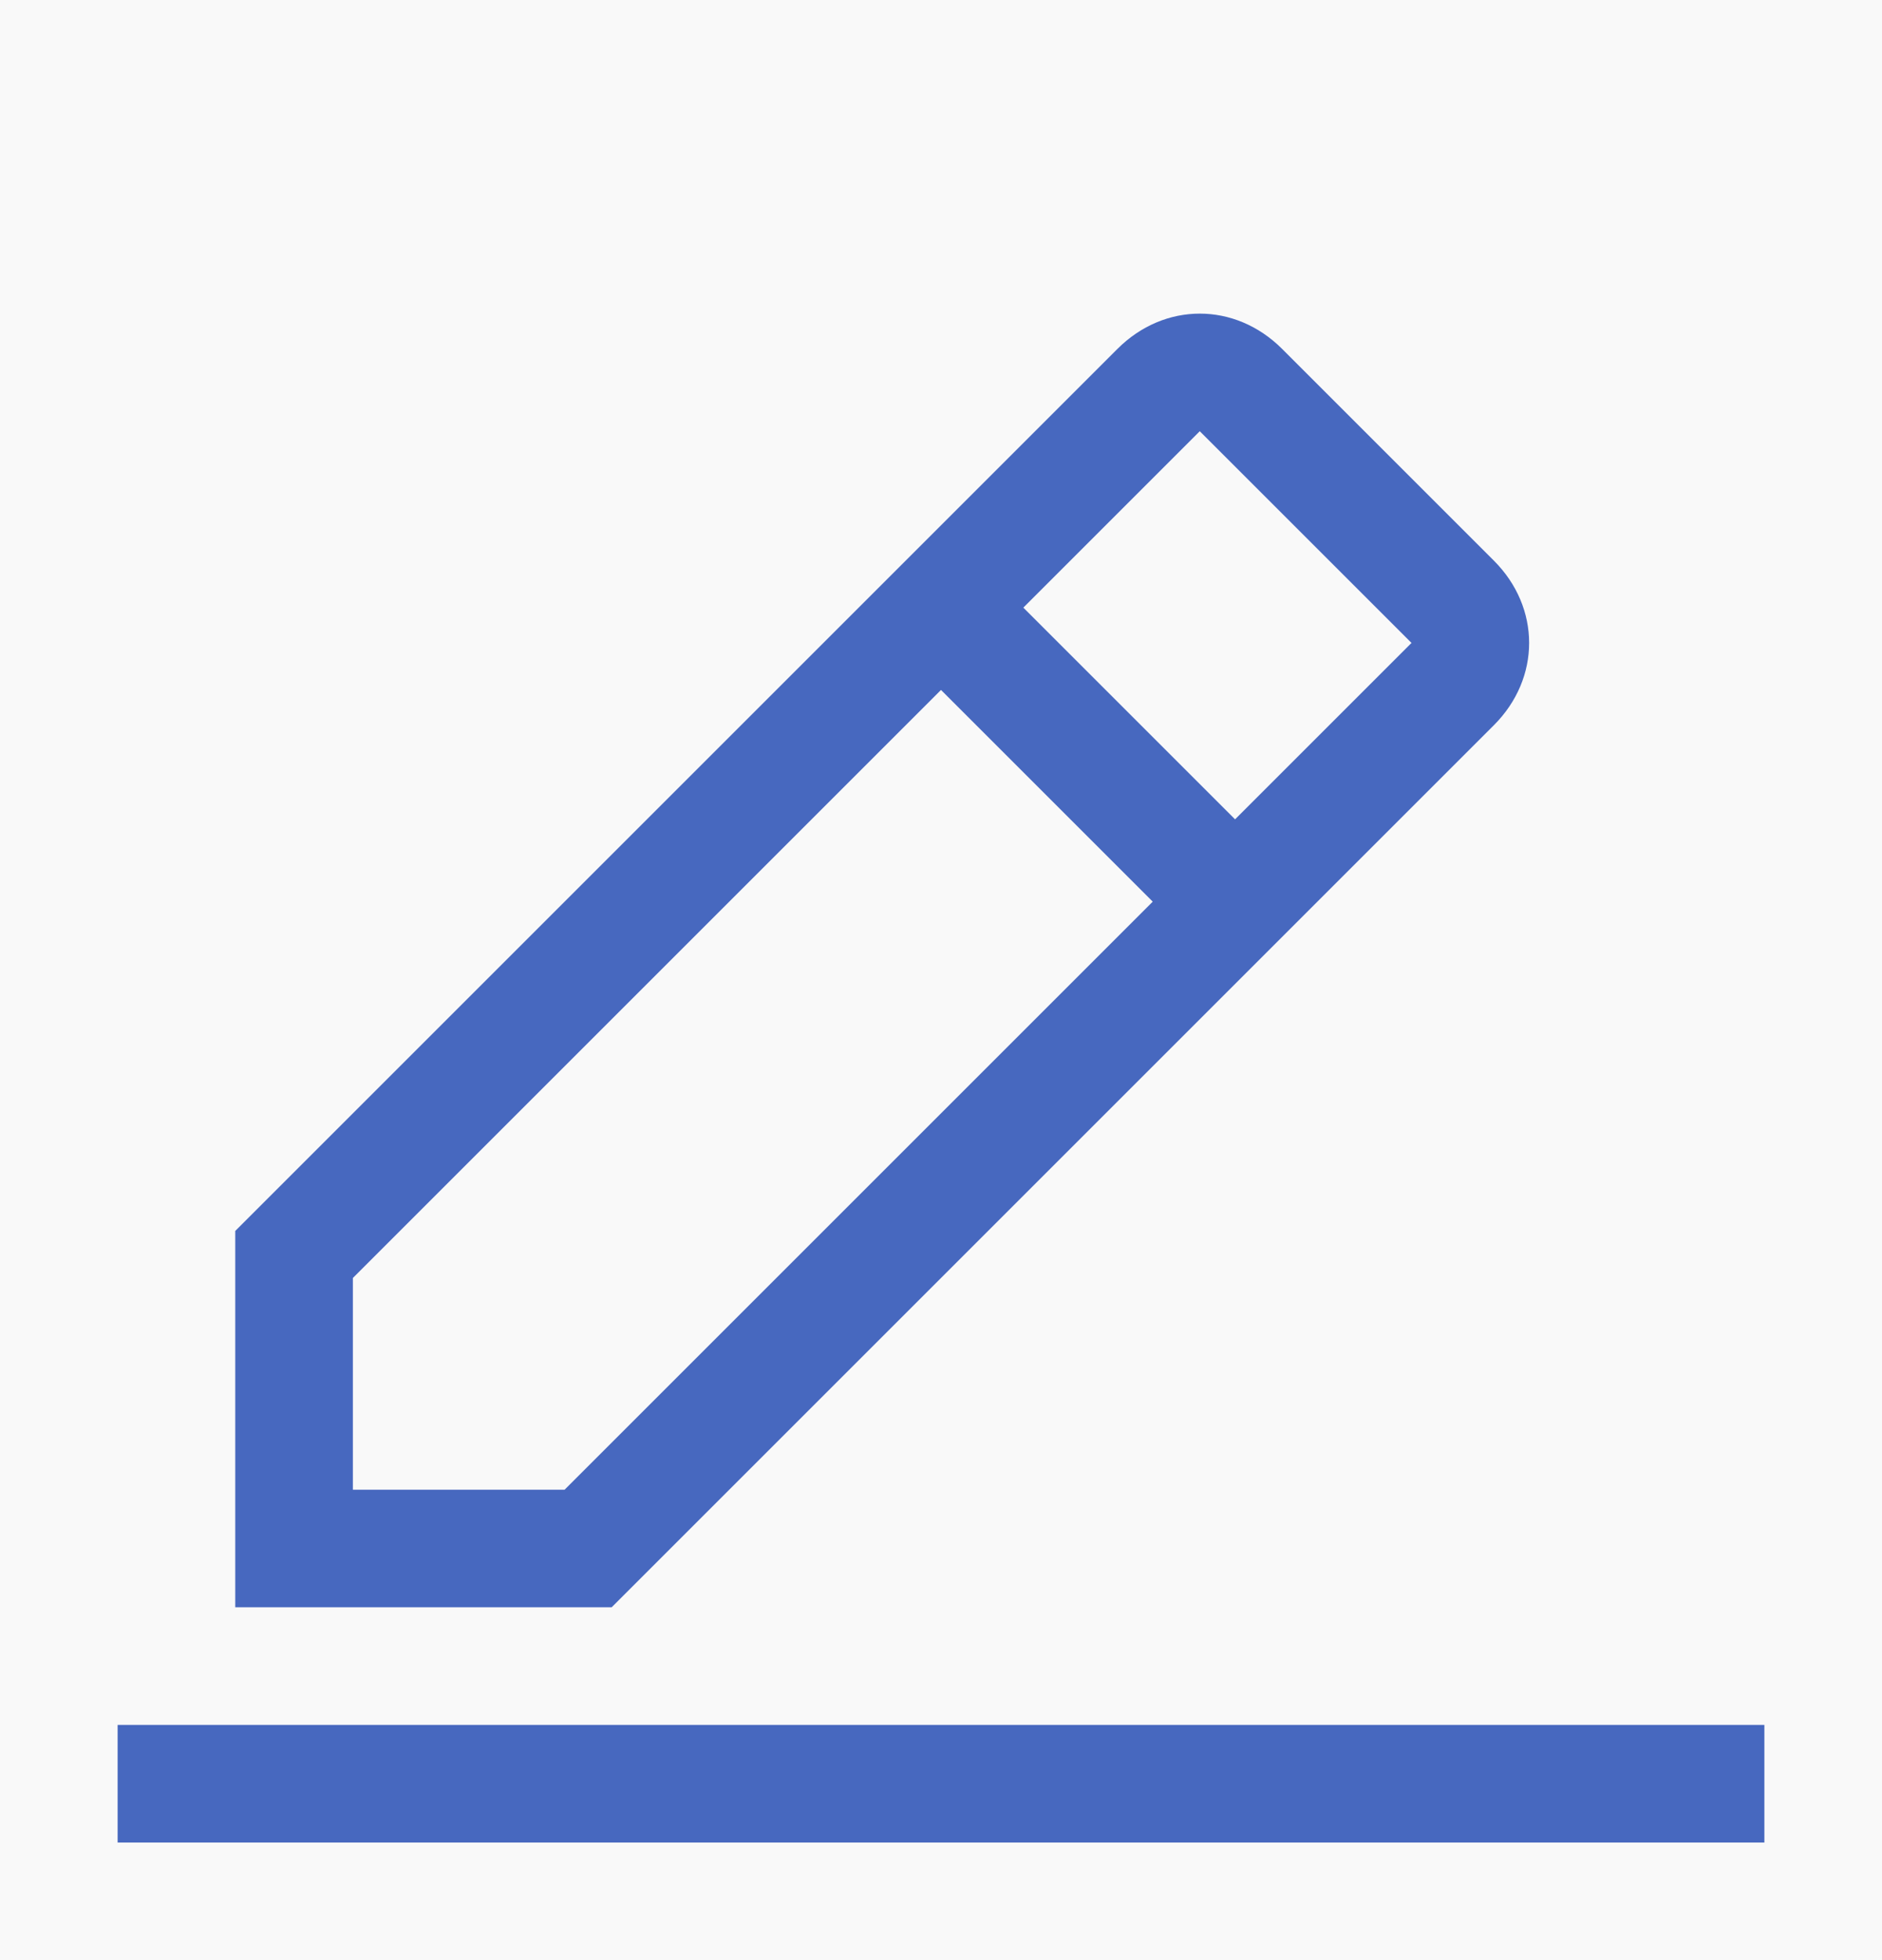 <svg width="24" height="25" viewBox="0 0 24 25" fill="none" xmlns="http://www.w3.org/2000/svg">
<rect width="24" height="25" fill="#F5F5F5"/>
<g id="Profile">
<g clip-path="url(#clip0_0_1)">
<rect x="-215" y="-578" width="393" height="852" rx="40" fill="#F9F9F9"/>
<g id="Frame 20" filter="url(#filter0_d_0_1)">
<g id="carbon:edit">
<path id="Vector" d="M1.5 20H22.5V21.5H1.5V20ZM19.05 7.25C19.65 6.65 19.65 5.75 19.05 5.15L16.35 2.45C15.75 1.85 14.85 1.85 14.25 2.45L3 13.7V18.5H7.8L19.05 7.25ZM15.3 3.5L18 6.2L15.75 8.45L13.05 5.75L15.3 3.5ZM4.5 17V14.3L12 6.8L14.7 9.5L7.2 17H4.5Z" fill="#4768BF"/>
</g>
<rect x="-172.5" y="-10.5" width="309" height="46" rx="9.5" stroke="#4768BF" shape-rendering="crispEdges"/>
</g>
</g>
</g>
<defs>
<filter id="filter0_d_0_1" x="-183" y="-19" width="330" height="67" filterUnits="userSpaceOnUse" color-interpolation-filters="sRGB">
<feFlood flood-opacity="0" result="BackgroundImageFix"/>
<feColorMatrix in="SourceAlpha" type="matrix" values="0 0 0 0 0 0 0 0 0 0 0 0 0 0 0 0 0 0 127 0" result="hardAlpha"/>
<feOffset dy="2"/>
<feGaussianBlur stdDeviation="5"/>
<feComposite in2="hardAlpha" operator="out"/>
<feColorMatrix type="matrix" values="0 0 0 0 0 0 0 0 0 0 0 0 0 0 0 0 0 0 0.1 0"/>
<feBlend mode="normal" in2="BackgroundImageFix" result="effect1_dropShadow_0_1"/>
<feBlend mode="normal" in="SourceGraphic" in2="effect1_dropShadow_0_1" result="shape"/>
</filter>
<clipPath id="clip0_0_1">
<rect x="-215" y="-578" width="393" height="852" rx="40" fill="white"/>
</clipPath>
</defs>
</svg>
